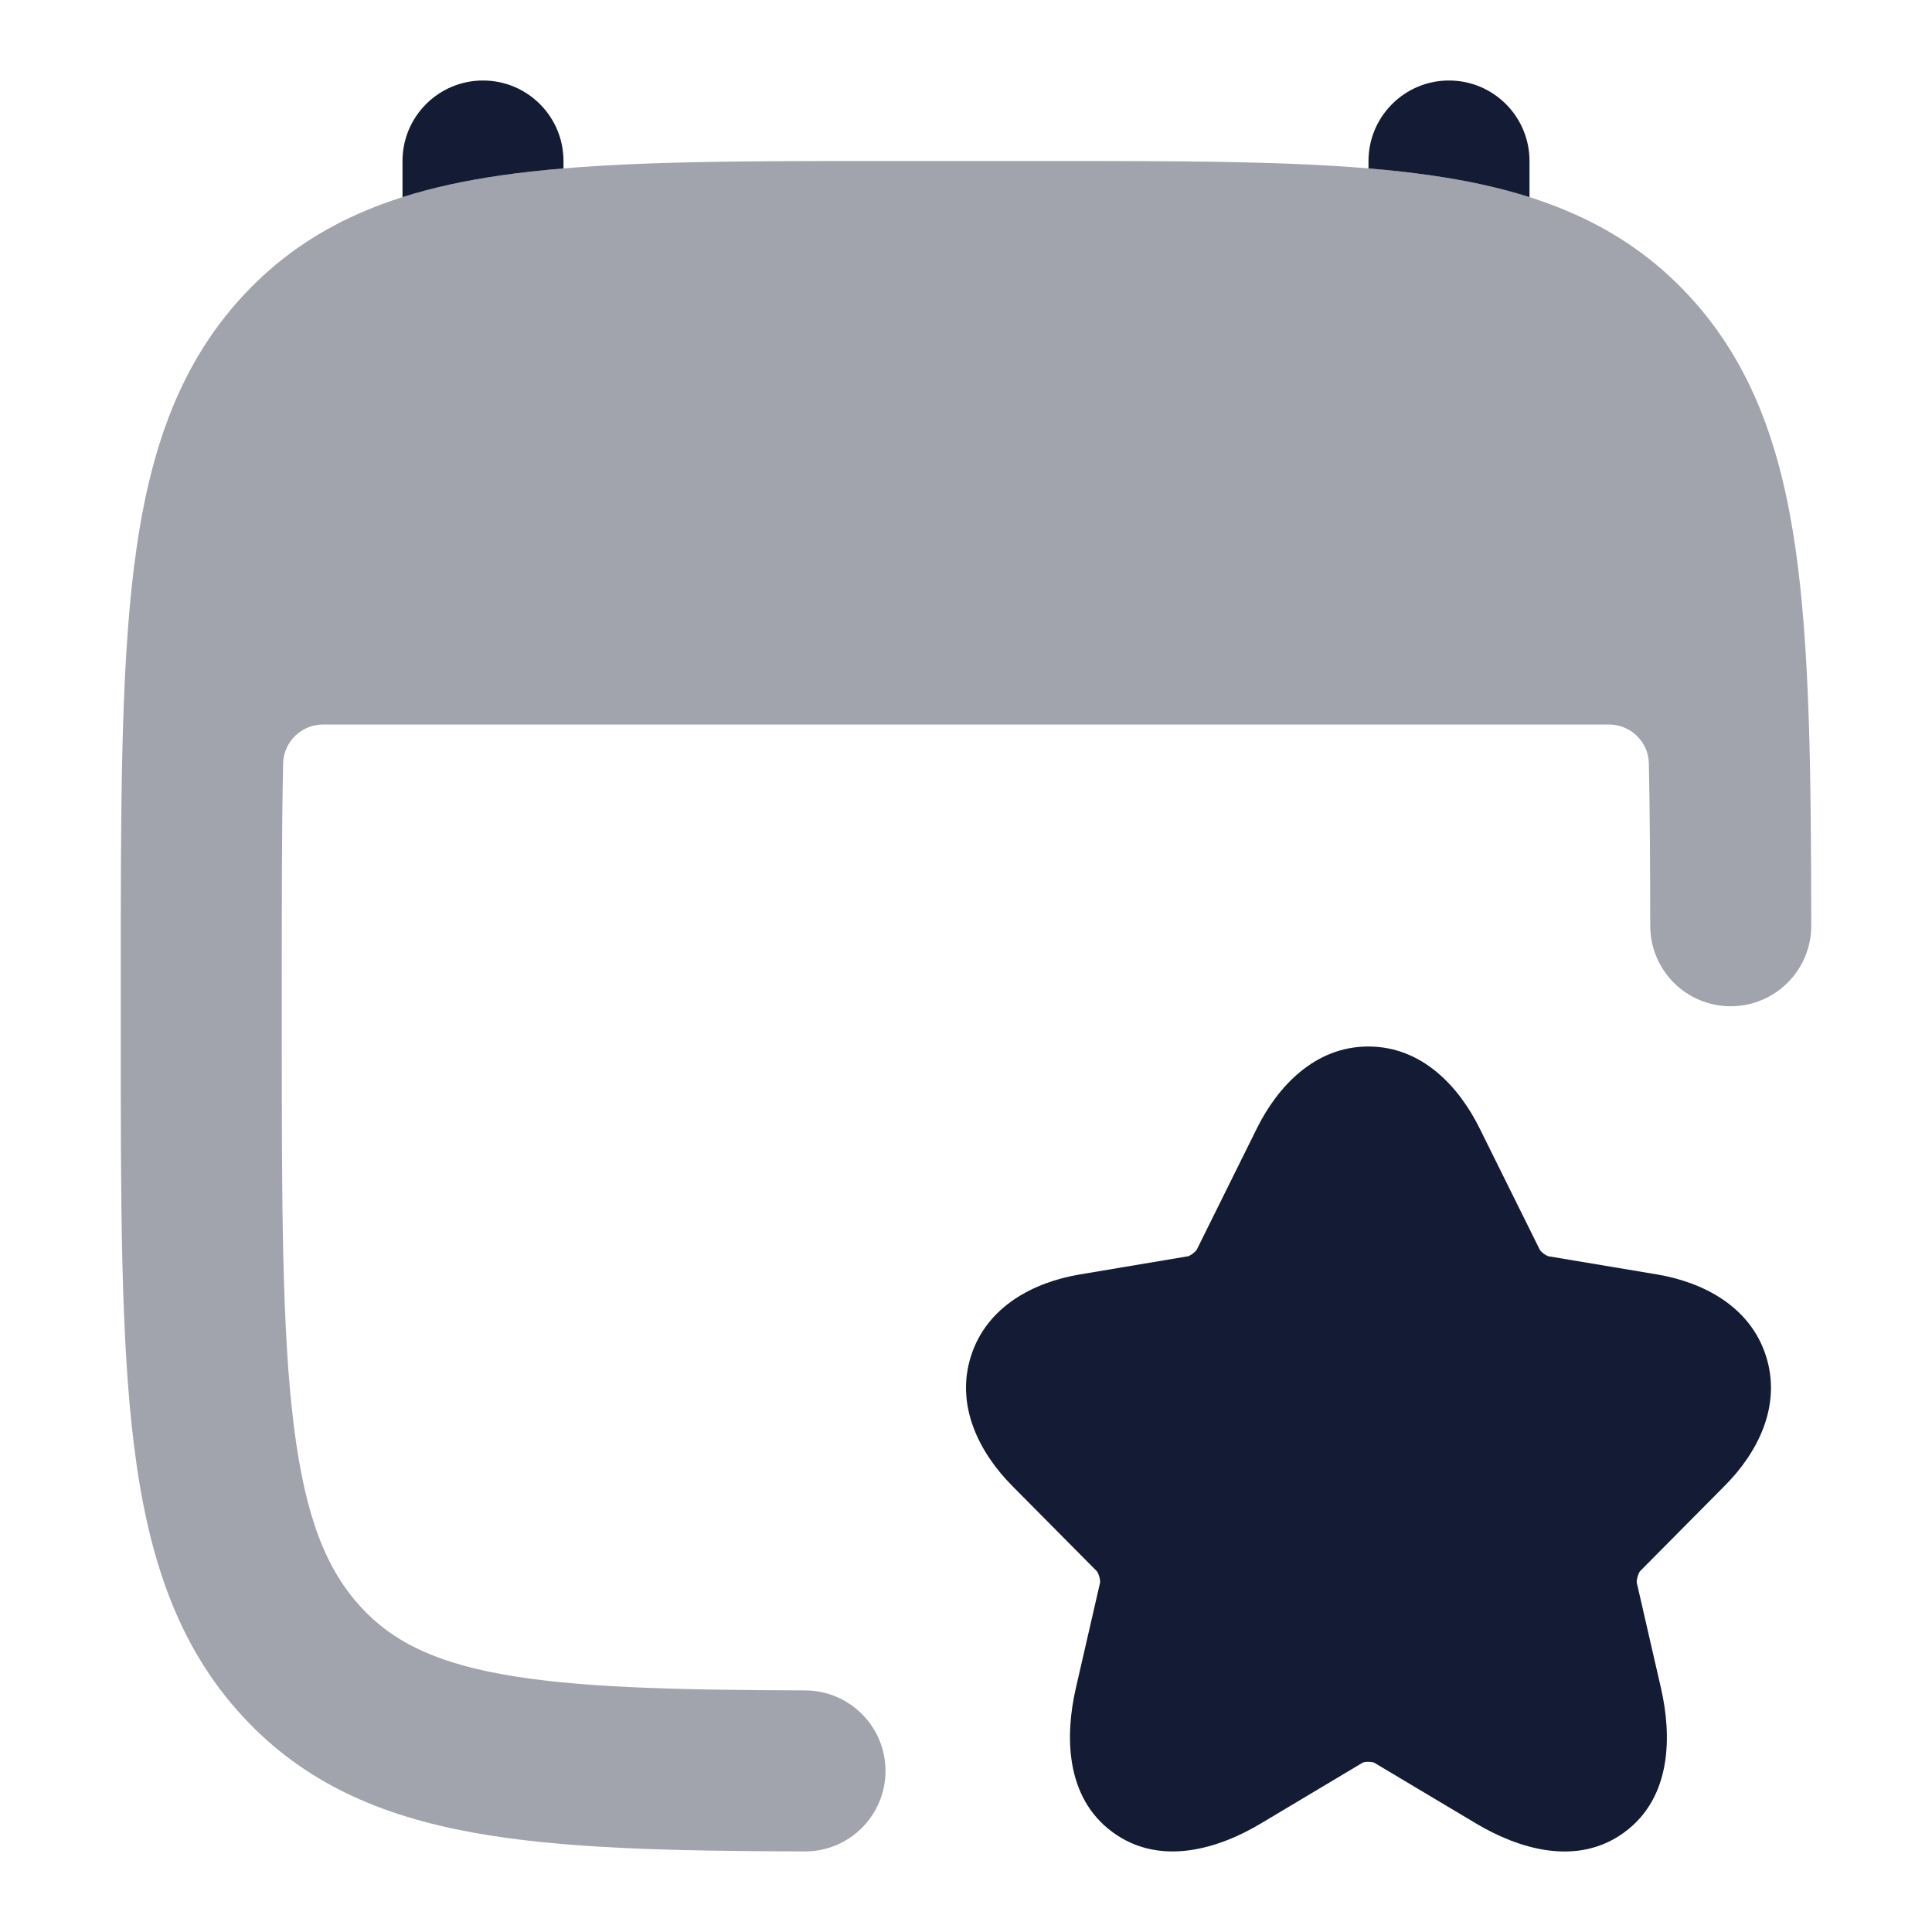<svg width="24" height="24" viewBox="0 0 24 24" fill="none" xmlns="http://www.w3.org/2000/svg">
<path opacity="0.4" d="M13.029 2H10.971C9.023 2 7.451 2 6.215 2.18C4.925 2.367 3.857 2.768 3.018 3.675C2.189 4.57 1.833 5.693 1.664 7.049C1.5 8.369 1.5 10.054 1.5 12.174V12.826C1.5 14.946 1.5 16.631 1.664 17.951C1.833 19.307 2.189 20.43 3.018 21.325C3.778 22.148 4.73 22.556 5.871 22.764C6.975 22.966 8.341 22.994 9.997 22.999C10.549 23.001 10.998 22.554 11 22.002C11.002 21.45 10.555 21.001 10.003 20.999C8.318 20.994 7.13 20.961 6.23 20.797C5.366 20.639 4.864 20.376 4.486 19.967C4.063 19.509 3.793 18.866 3.649 17.704C3.502 16.522 3.5 14.962 3.5 12.757V12.243C3.5 11.185 3.5 10.275 3.517 9.484C3.523 9.214 3.744 9 4.014 9H19.986C20.256 9 20.477 9.214 20.483 9.484C20.495 10.082 20.499 10.75 20.5 11.501C20.5 12.053 20.948 12.501 21.501 12.5C22.053 12.499 22.5 12.051 22.5 11.499C22.498 9.583 22.481 8.04 22.304 6.812C22.124 5.561 21.762 4.518 20.982 3.675C20.143 2.768 19.075 2.367 17.785 2.18C16.549 2 14.977 2 13.029 2Z" fill="#141B34"/>
<path d="M7 2C7 1.448 6.552 1 6 1C5.448 1 5 1.448 5 2V2.449C5.38 2.328 5.786 2.242 6.215 2.18C6.463 2.144 6.725 2.115 7 2.092V2Z" fill="#141B34"/>
<path d="M19 2.449C18.62 2.328 18.215 2.242 17.785 2.18C17.537 2.144 17.275 2.115 17 2.092V2C17 1.448 17.448 1 18 1C18.552 1 19 1.448 19 2V2.449Z" fill="#141B34"/>
<path d="M16.998 13C17.668 13 18.126 13.502 18.38 14.016L19.131 15.531C19.157 15.562 19.193 15.589 19.231 15.605L20.587 15.832C21.15 15.927 21.74 16.224 21.938 16.846C22.136 17.468 21.829 18.052 21.425 18.457L21.424 18.458L20.37 19.521C20.348 19.557 20.331 19.616 20.332 19.658L20.634 20.974C20.767 21.557 20.77 22.327 20.179 22.761C19.585 23.198 18.851 22.959 18.338 22.653L17.066 21.894C17.022 21.884 16.973 21.881 16.93 21.895L15.661 22.653C15.146 22.961 14.413 23.196 13.82 22.759C13.231 22.326 13.23 21.558 13.364 20.973L13.666 19.658C13.667 19.611 13.652 19.561 13.628 19.521L12.572 18.456C12.171 18.051 11.865 17.468 12.061 16.848C12.258 16.225 12.847 15.927 13.411 15.832L14.763 15.605C14.802 15.588 14.834 15.561 14.863 15.531L15.614 14.016L15.615 14.014C15.87 13.501 16.33 13 16.998 13Z" fill="#141B34"/>
</svg>

